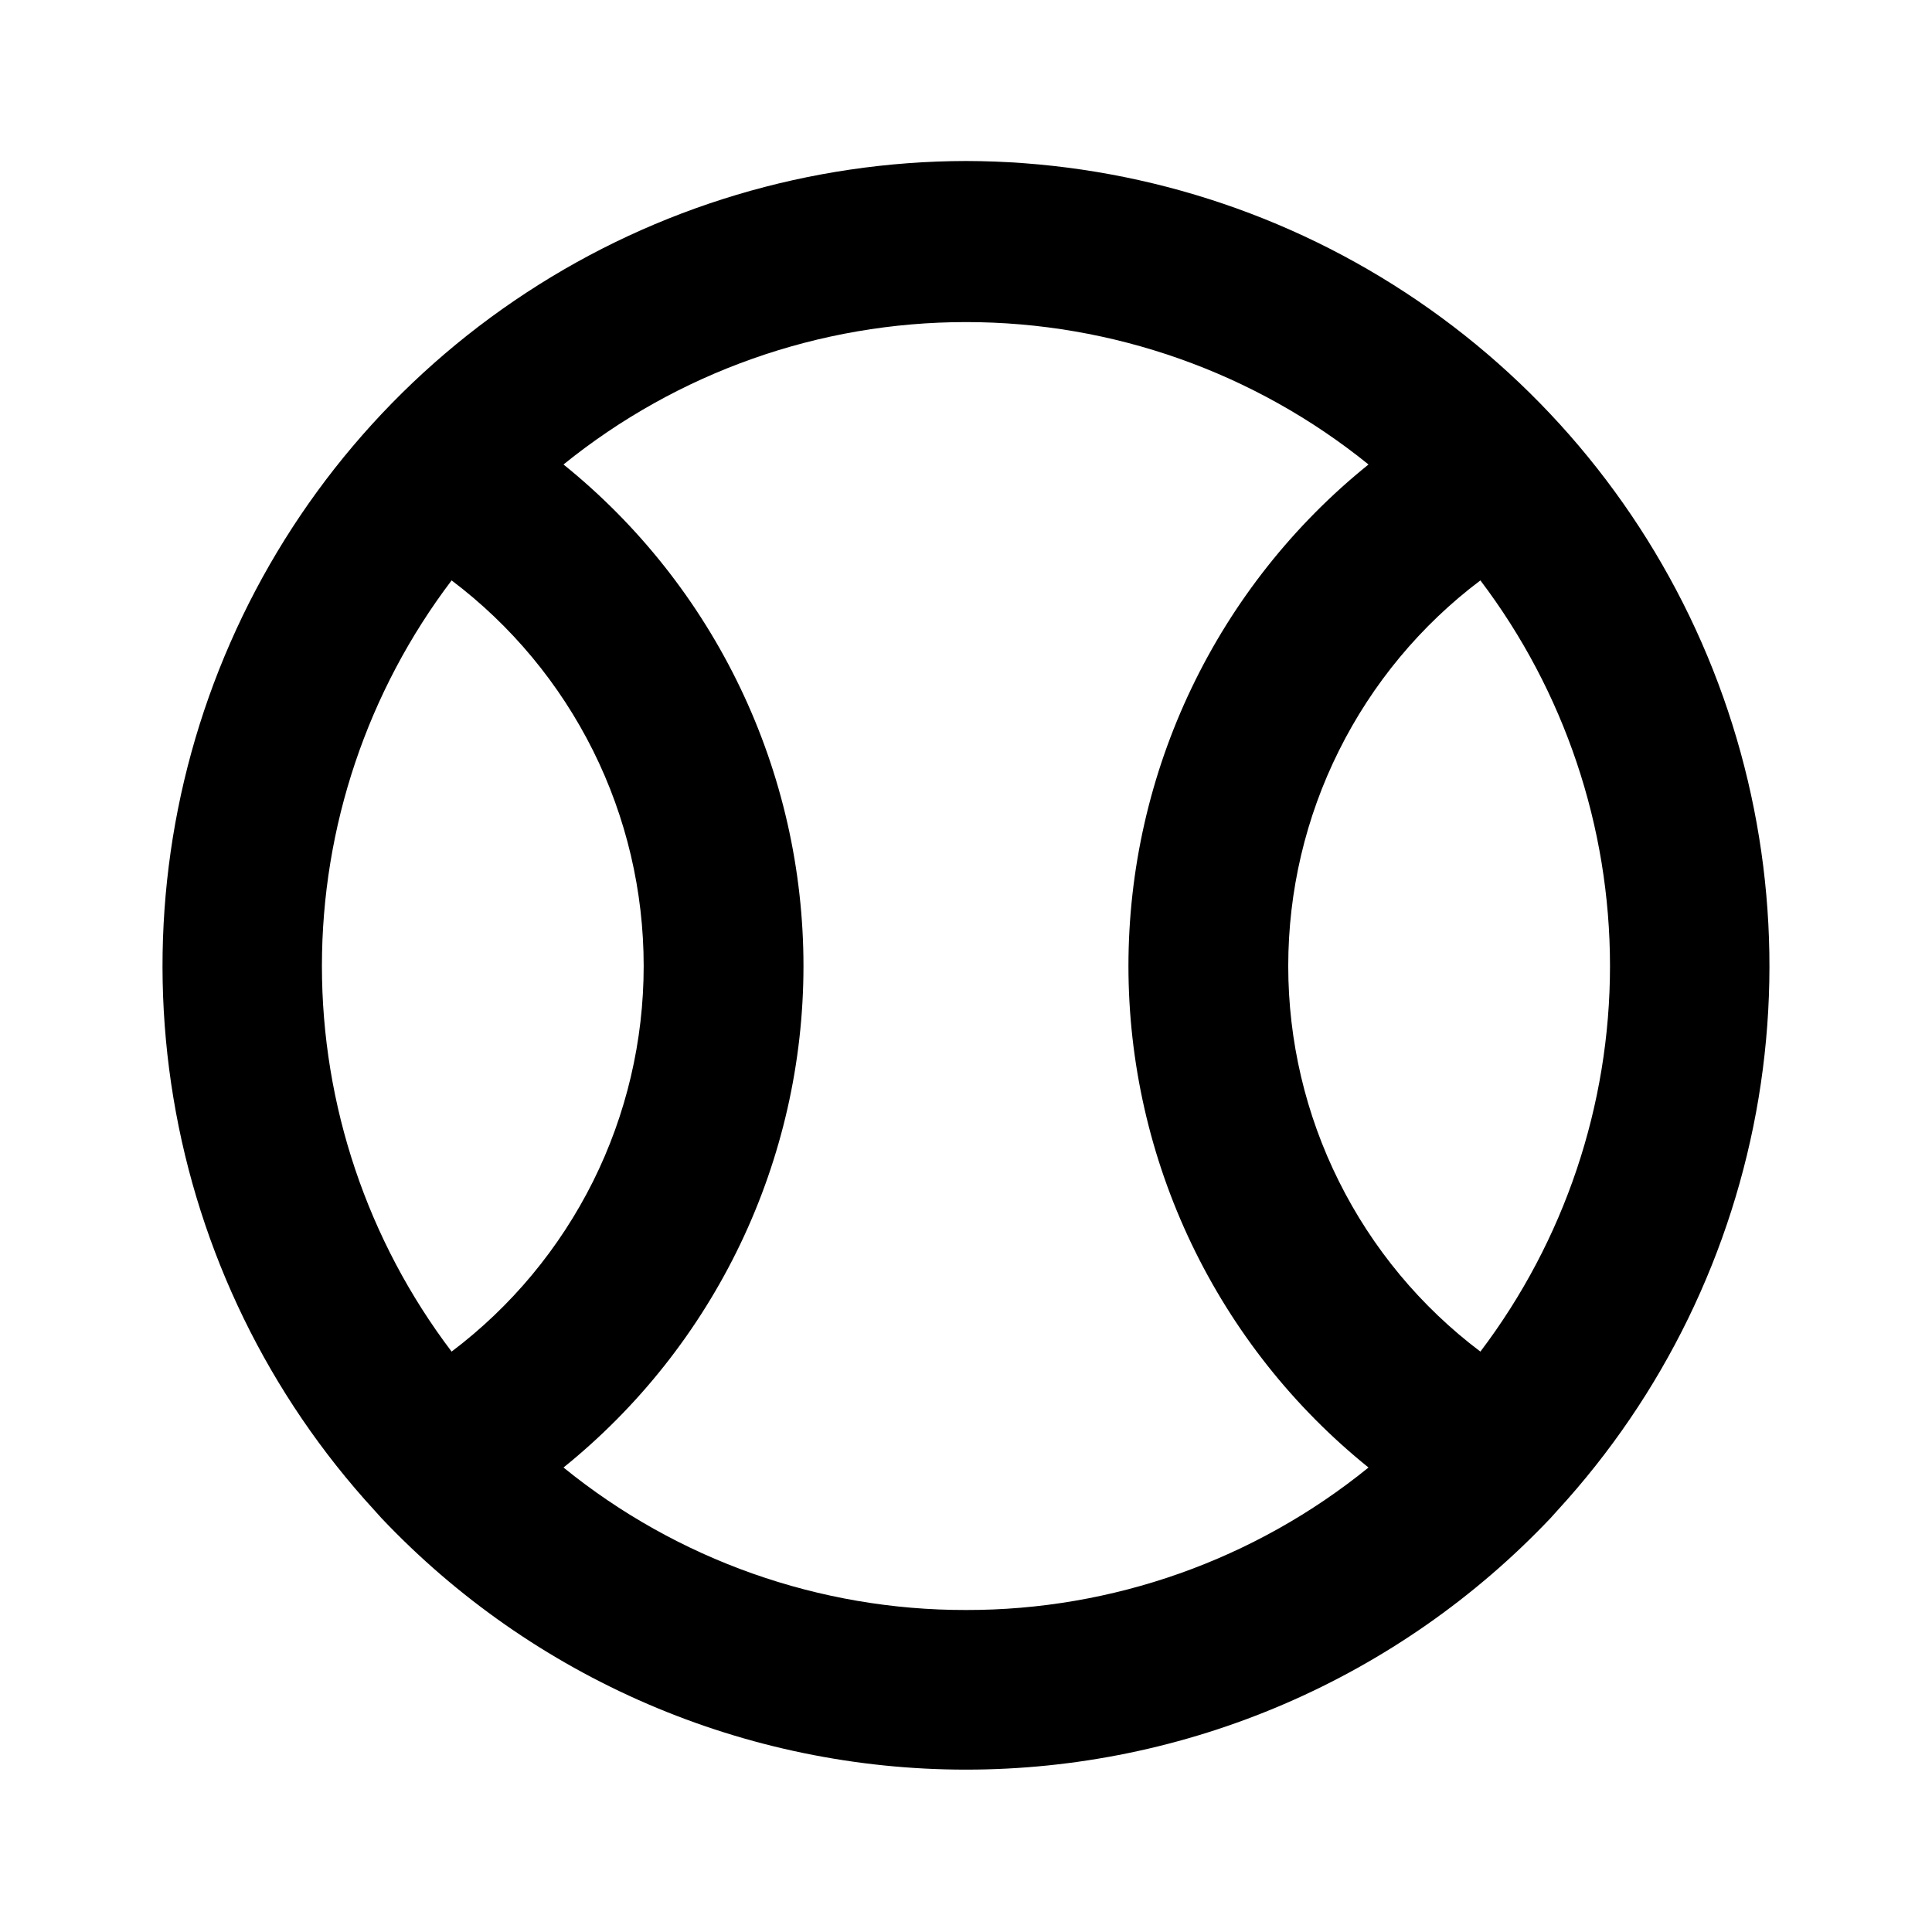 <svg width="24" height="24" viewBox="0 0 24 24" xmlns="http://www.w3.org/2000/svg">
<path d="M12 2C10.06 2.004 8.163 2.571 6.541 3.634C4.918 4.696 3.639 6.208 2.861 7.984C2.082 9.76 1.836 11.724 2.154 13.638C2.471 15.551 3.338 17.331 4.65 18.76L4.74 18.86C5.674 19.846 6.8 20.632 8.048 21.169C9.296 21.706 10.641 21.983 12 21.983C13.358 21.983 14.703 21.706 15.951 21.169C17.199 20.632 18.325 19.846 19.26 18.86L19.35 18.76C20.661 17.331 21.528 15.551 21.846 13.638C22.163 11.724 21.918 9.76 21.139 7.984C20.36 6.208 19.081 4.696 17.458 3.634C15.836 2.571 13.939 2.004 12 2ZM5.61 16.79C4.565 15.412 3.999 13.729 3.999 12C3.999 10.271 4.565 8.588 5.61 7.21C6.351 7.769 6.952 8.493 7.367 9.324C7.781 10.155 7.996 11.071 7.996 12C7.996 12.929 7.781 13.845 7.367 14.676C6.952 15.507 6.351 16.231 5.61 16.79ZM12 20C10.179 20.003 8.413 19.378 7 18.23C7.93 17.48 8.681 16.531 9.197 15.453C9.713 14.375 9.981 13.195 9.981 12C9.981 10.805 9.713 9.625 9.197 8.547C8.681 7.469 7.93 6.52 7 5.77C8.415 4.625 10.18 4.001 12 4.001C13.82 4.001 15.585 4.625 17 5.77C16.069 6.52 15.318 7.469 14.802 8.547C14.286 9.625 14.018 10.805 14.018 12C14.018 13.195 14.286 14.375 14.802 15.453C15.318 16.531 16.069 17.48 17 18.23C15.586 19.378 13.82 20.003 12 20ZM18.39 16.79C17.648 16.231 17.047 15.507 16.633 14.676C16.218 13.845 16.003 12.929 16.003 12C16.003 11.071 16.218 10.155 16.633 9.324C17.047 8.493 17.648 7.769 18.39 7.21C19.434 8.588 20 10.271 20 12C20 13.729 19.434 15.412 18.39 16.79Z" />
</svg>
